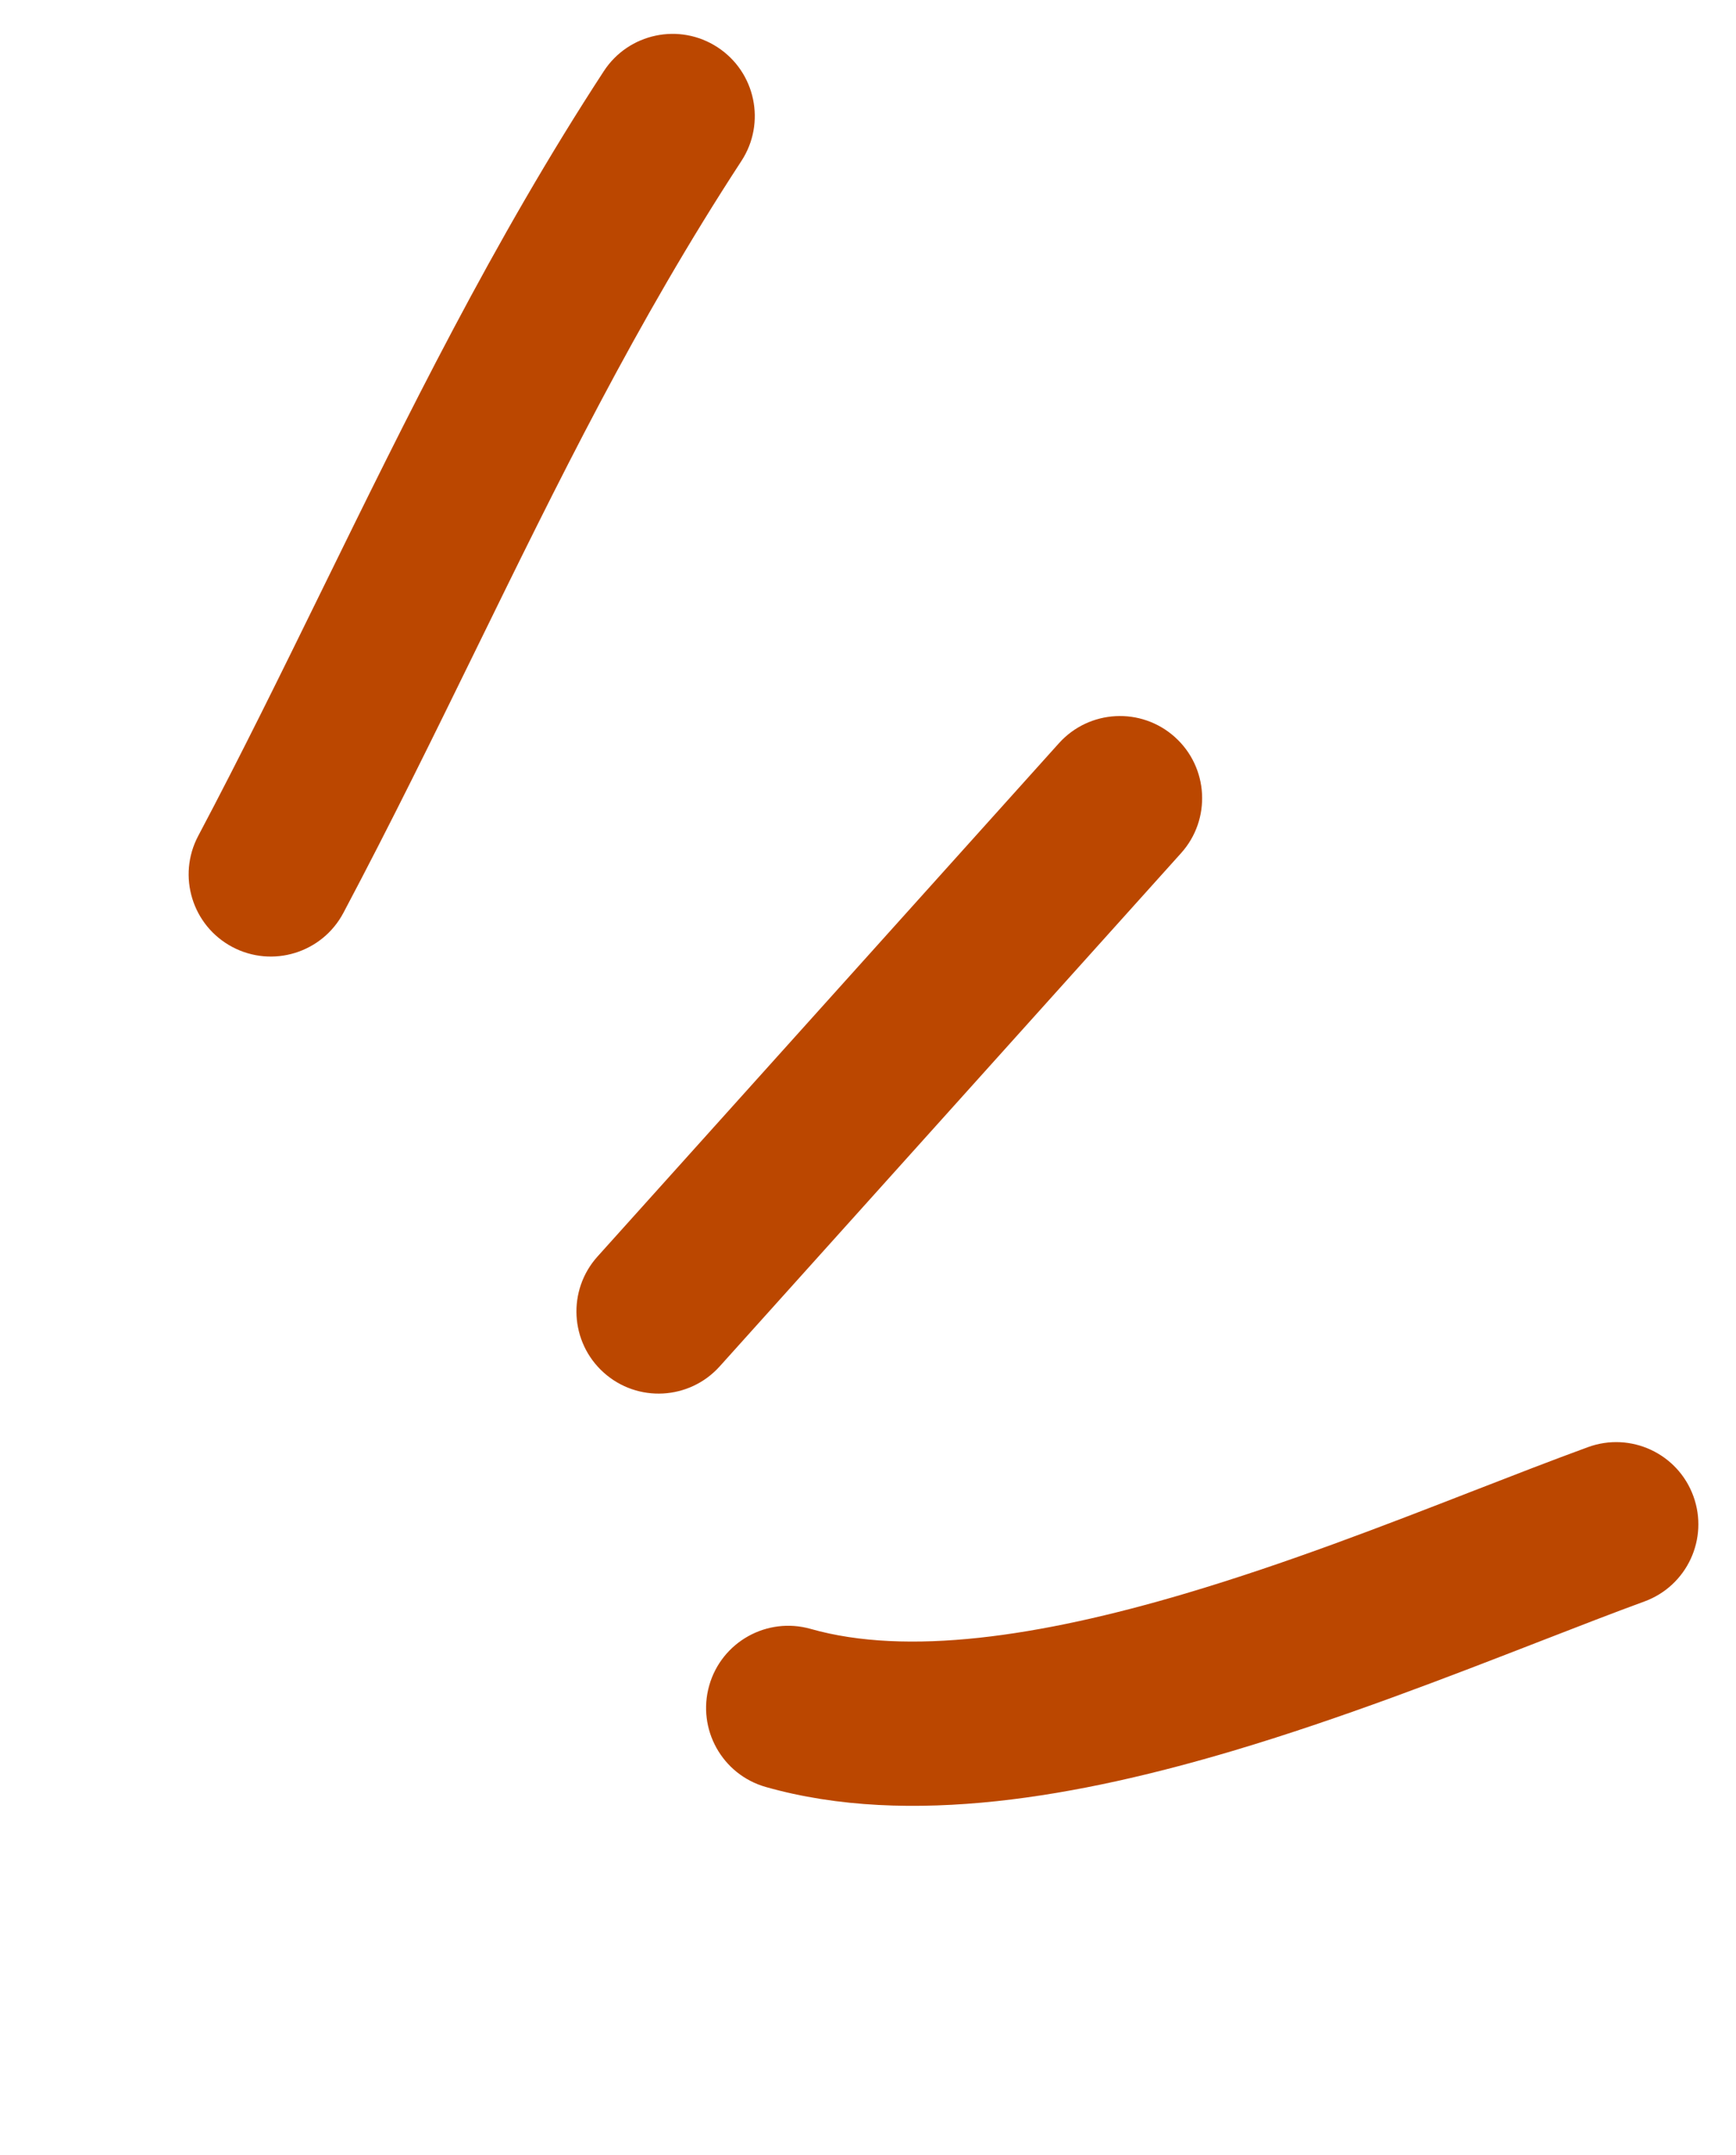 <svg width="145" height="180" viewBox="0 0 145 180" fill="none" xmlns="http://www.w3.org/2000/svg">
<path fill-rule="evenodd" clip-rule="evenodd" d="M59.932 3.946C56.759 1.874 52.507 2.768 50.435 5.941C41.192 20.101 33.991 34.791 26.957 49.14C23.523 56.145 20.129 63.069 16.556 69.81C14.782 73.159 16.058 77.312 19.407 79.087C22.755 80.861 26.908 79.585 28.683 76.236C32.689 68.677 36.276 61.349 39.794 54.162C46.587 40.283 53.123 26.93 61.927 13.443C63.999 10.27 63.106 6.018 59.932 3.946Z" fill="#BB4700"/>
<path fill-rule="evenodd" clip-rule="evenodd" d="M98.135 61.559C95.316 59.025 90.978 59.255 88.444 62.074L49.907 104.938C47.373 107.756 47.604 112.095 50.422 114.628C53.24 117.162 57.579 116.931 60.113 114.113L98.65 71.249C101.183 68.431 100.953 64.092 98.135 61.559Z" fill="#BB4700"/>
<path fill-rule="evenodd" clip-rule="evenodd" d="M59.238 140.765C58.203 144.41 60.319 148.205 63.965 149.24C76.021 152.663 90.322 149.978 102.952 146.228C111.944 143.558 121.051 140.02 128.708 137.045C131.873 135.815 134.791 134.682 137.35 133.746C140.91 132.444 142.739 128.503 141.437 124.944C140.136 121.385 136.195 119.555 132.636 120.857C129.611 121.963 126.412 123.207 123.075 124.504C115.624 127.402 107.482 130.567 99.046 133.072C86.752 136.722 75.74 138.317 67.713 136.038C64.068 135.003 60.273 137.119 59.238 140.765Z" fill="#BB4700"/>
</svg>
